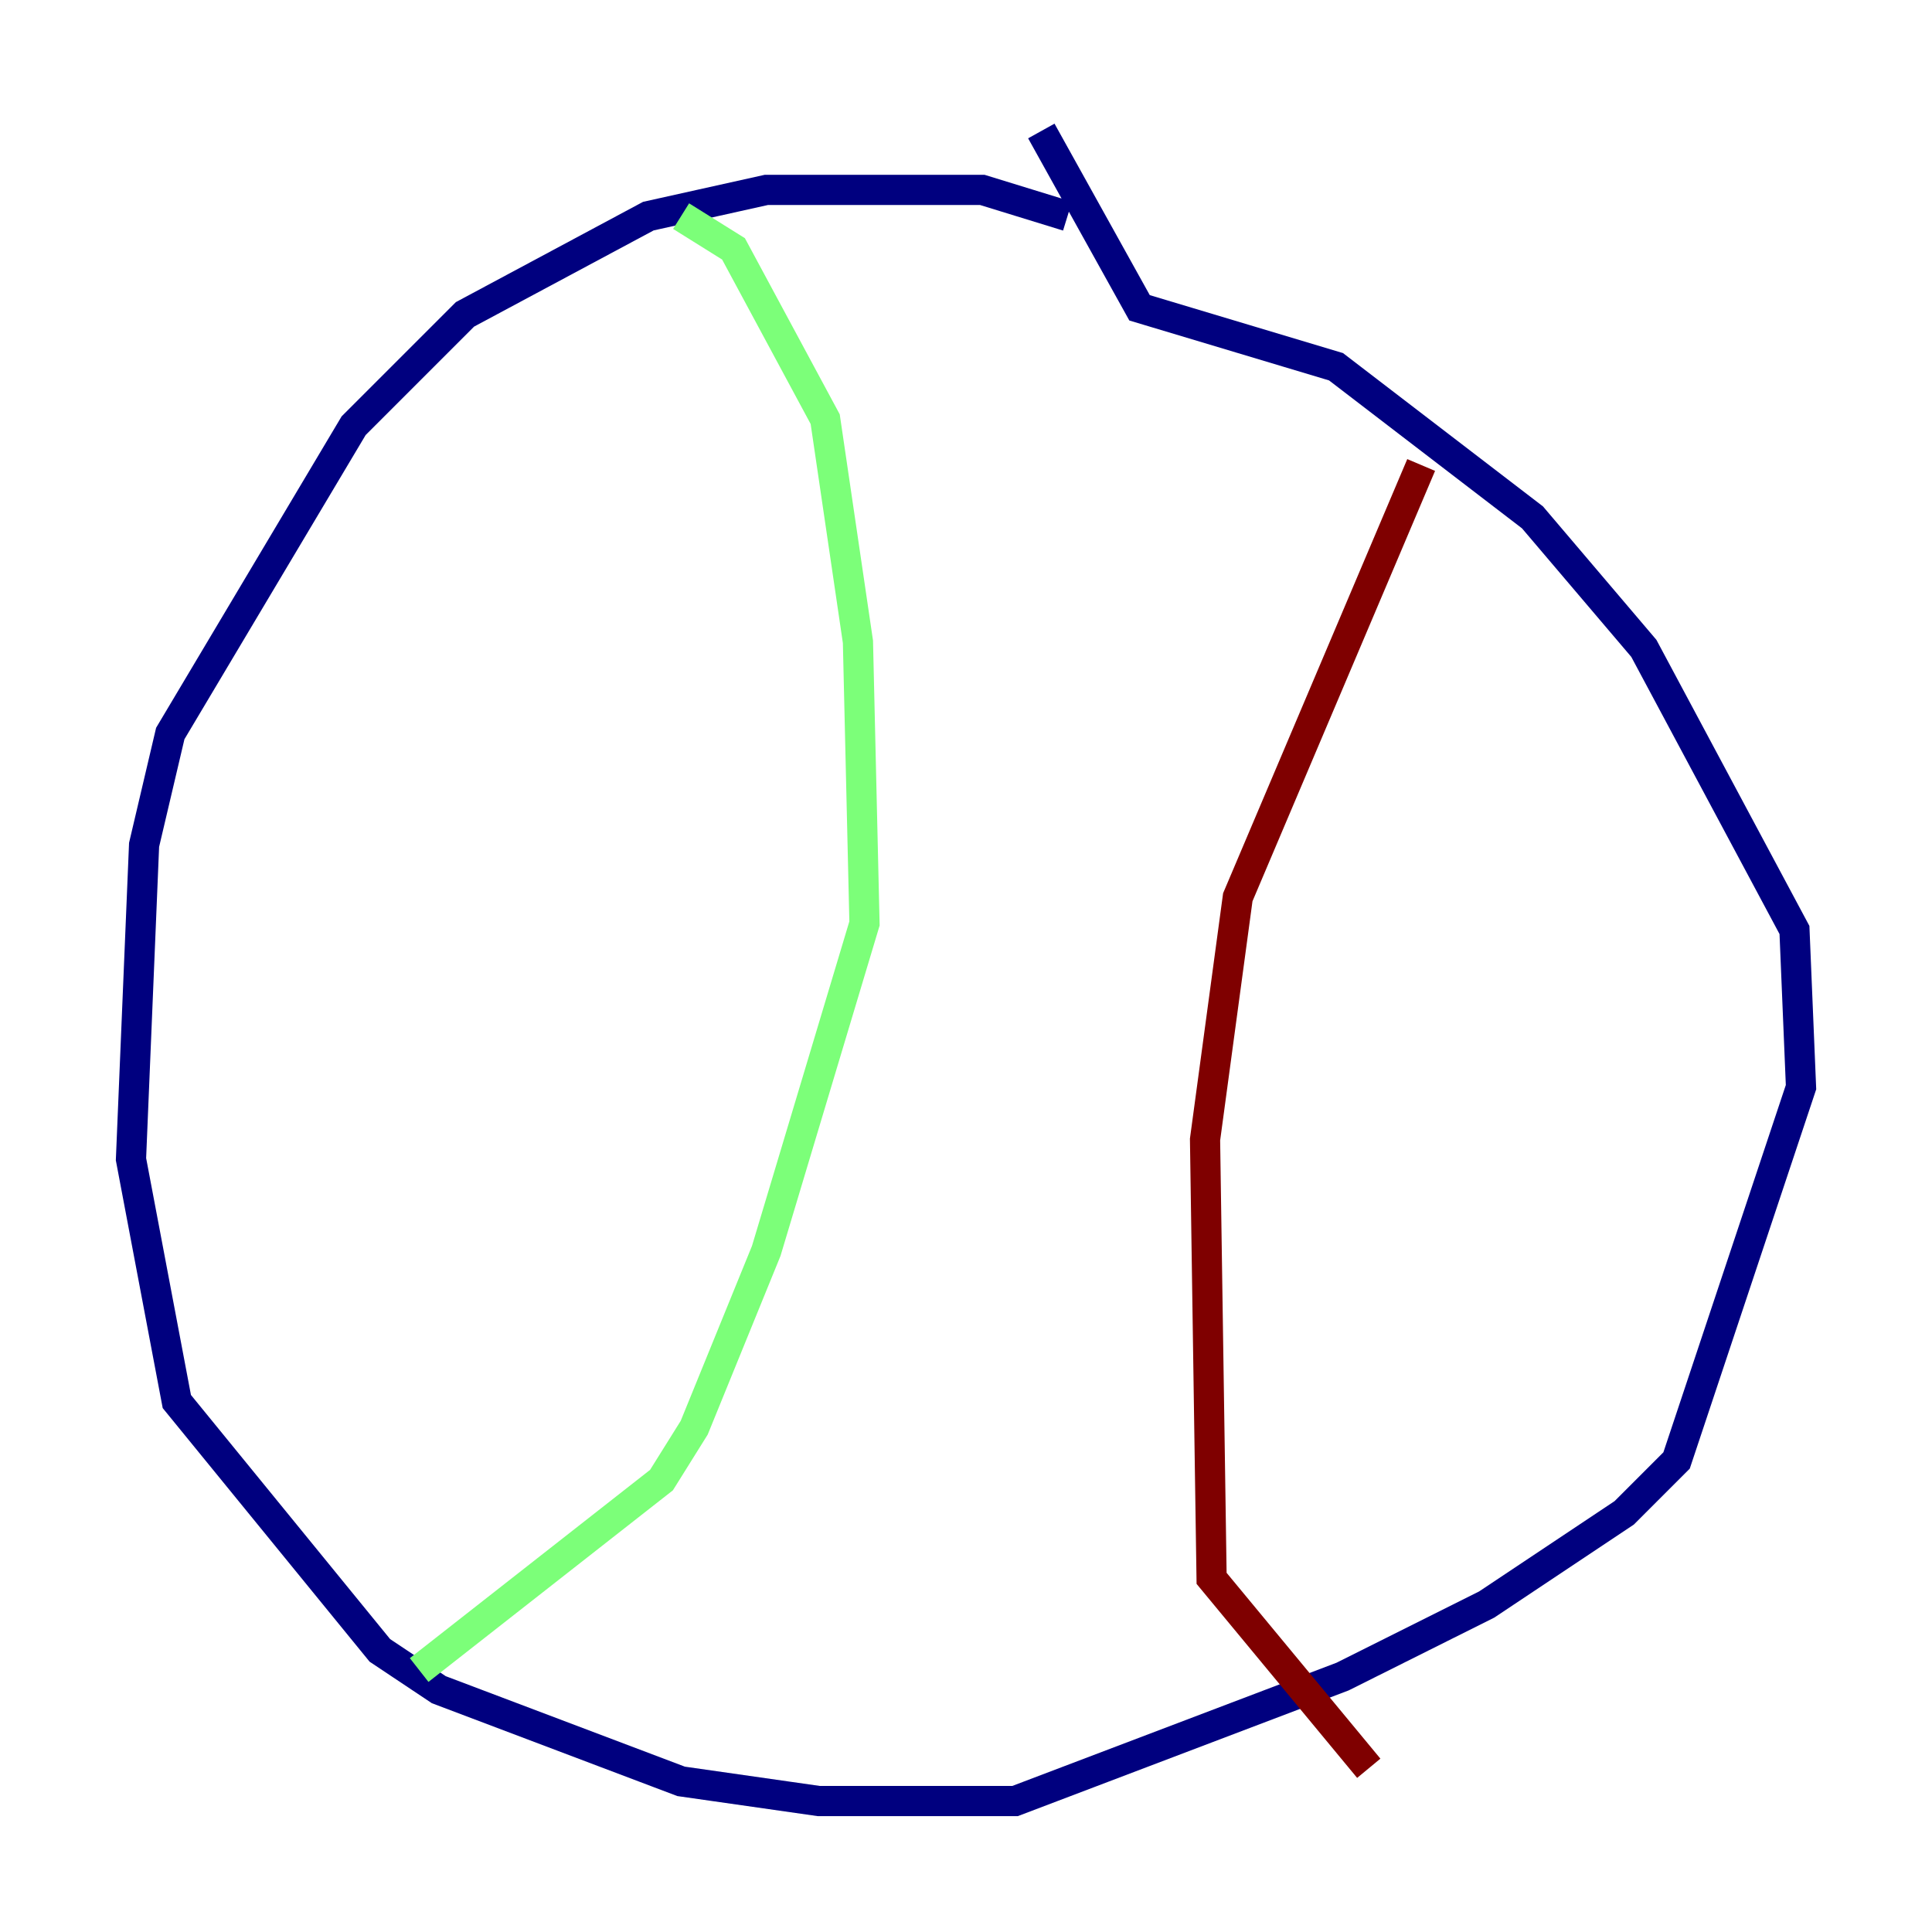 <?xml version="1.0" encoding="utf-8" ?>
<svg baseProfile="tiny" height="128" version="1.2" viewBox="0,0,128,128" width="128" xmlns="http://www.w3.org/2000/svg" xmlns:ev="http://www.w3.org/2001/xml-events" xmlns:xlink="http://www.w3.org/1999/xlink"><defs /><polyline fill="none" points="70.725,14.319 65.085,12.583 50.766,12.583 42.956,14.319 30.807,20.827 23.43,28.203 11.281,48.597 9.546,55.973 8.678,76.8 11.715,92.854 25.166,109.342 29.071,111.946 45.125,118.02 54.237,119.322 67.254,119.322 88.949,111.078 98.495,106.305 107.607,100.231 111.078,96.759 119.322,72.027 118.888,61.614 108.909,42.956 101.532,34.278 88.515,24.298 75.498,20.393 68.99,8.678" stroke="#00007f" stroke-width="2" /><polyline fill="none" points="45.125,14.319 48.597,16.488 54.671,27.77 56.841,42.522 57.275,61.18 50.766,82.875 45.993,94.59 43.824,98.061 27.77,110.644" stroke="#7cff79" stroke-width="2" /><polyline fill="none" points="94.156,30.807 82.007,59.444 79.837,75.498 80.271,104.57 90.685,117.153" stroke="#7f0000" stroke-width="2" /></svg>